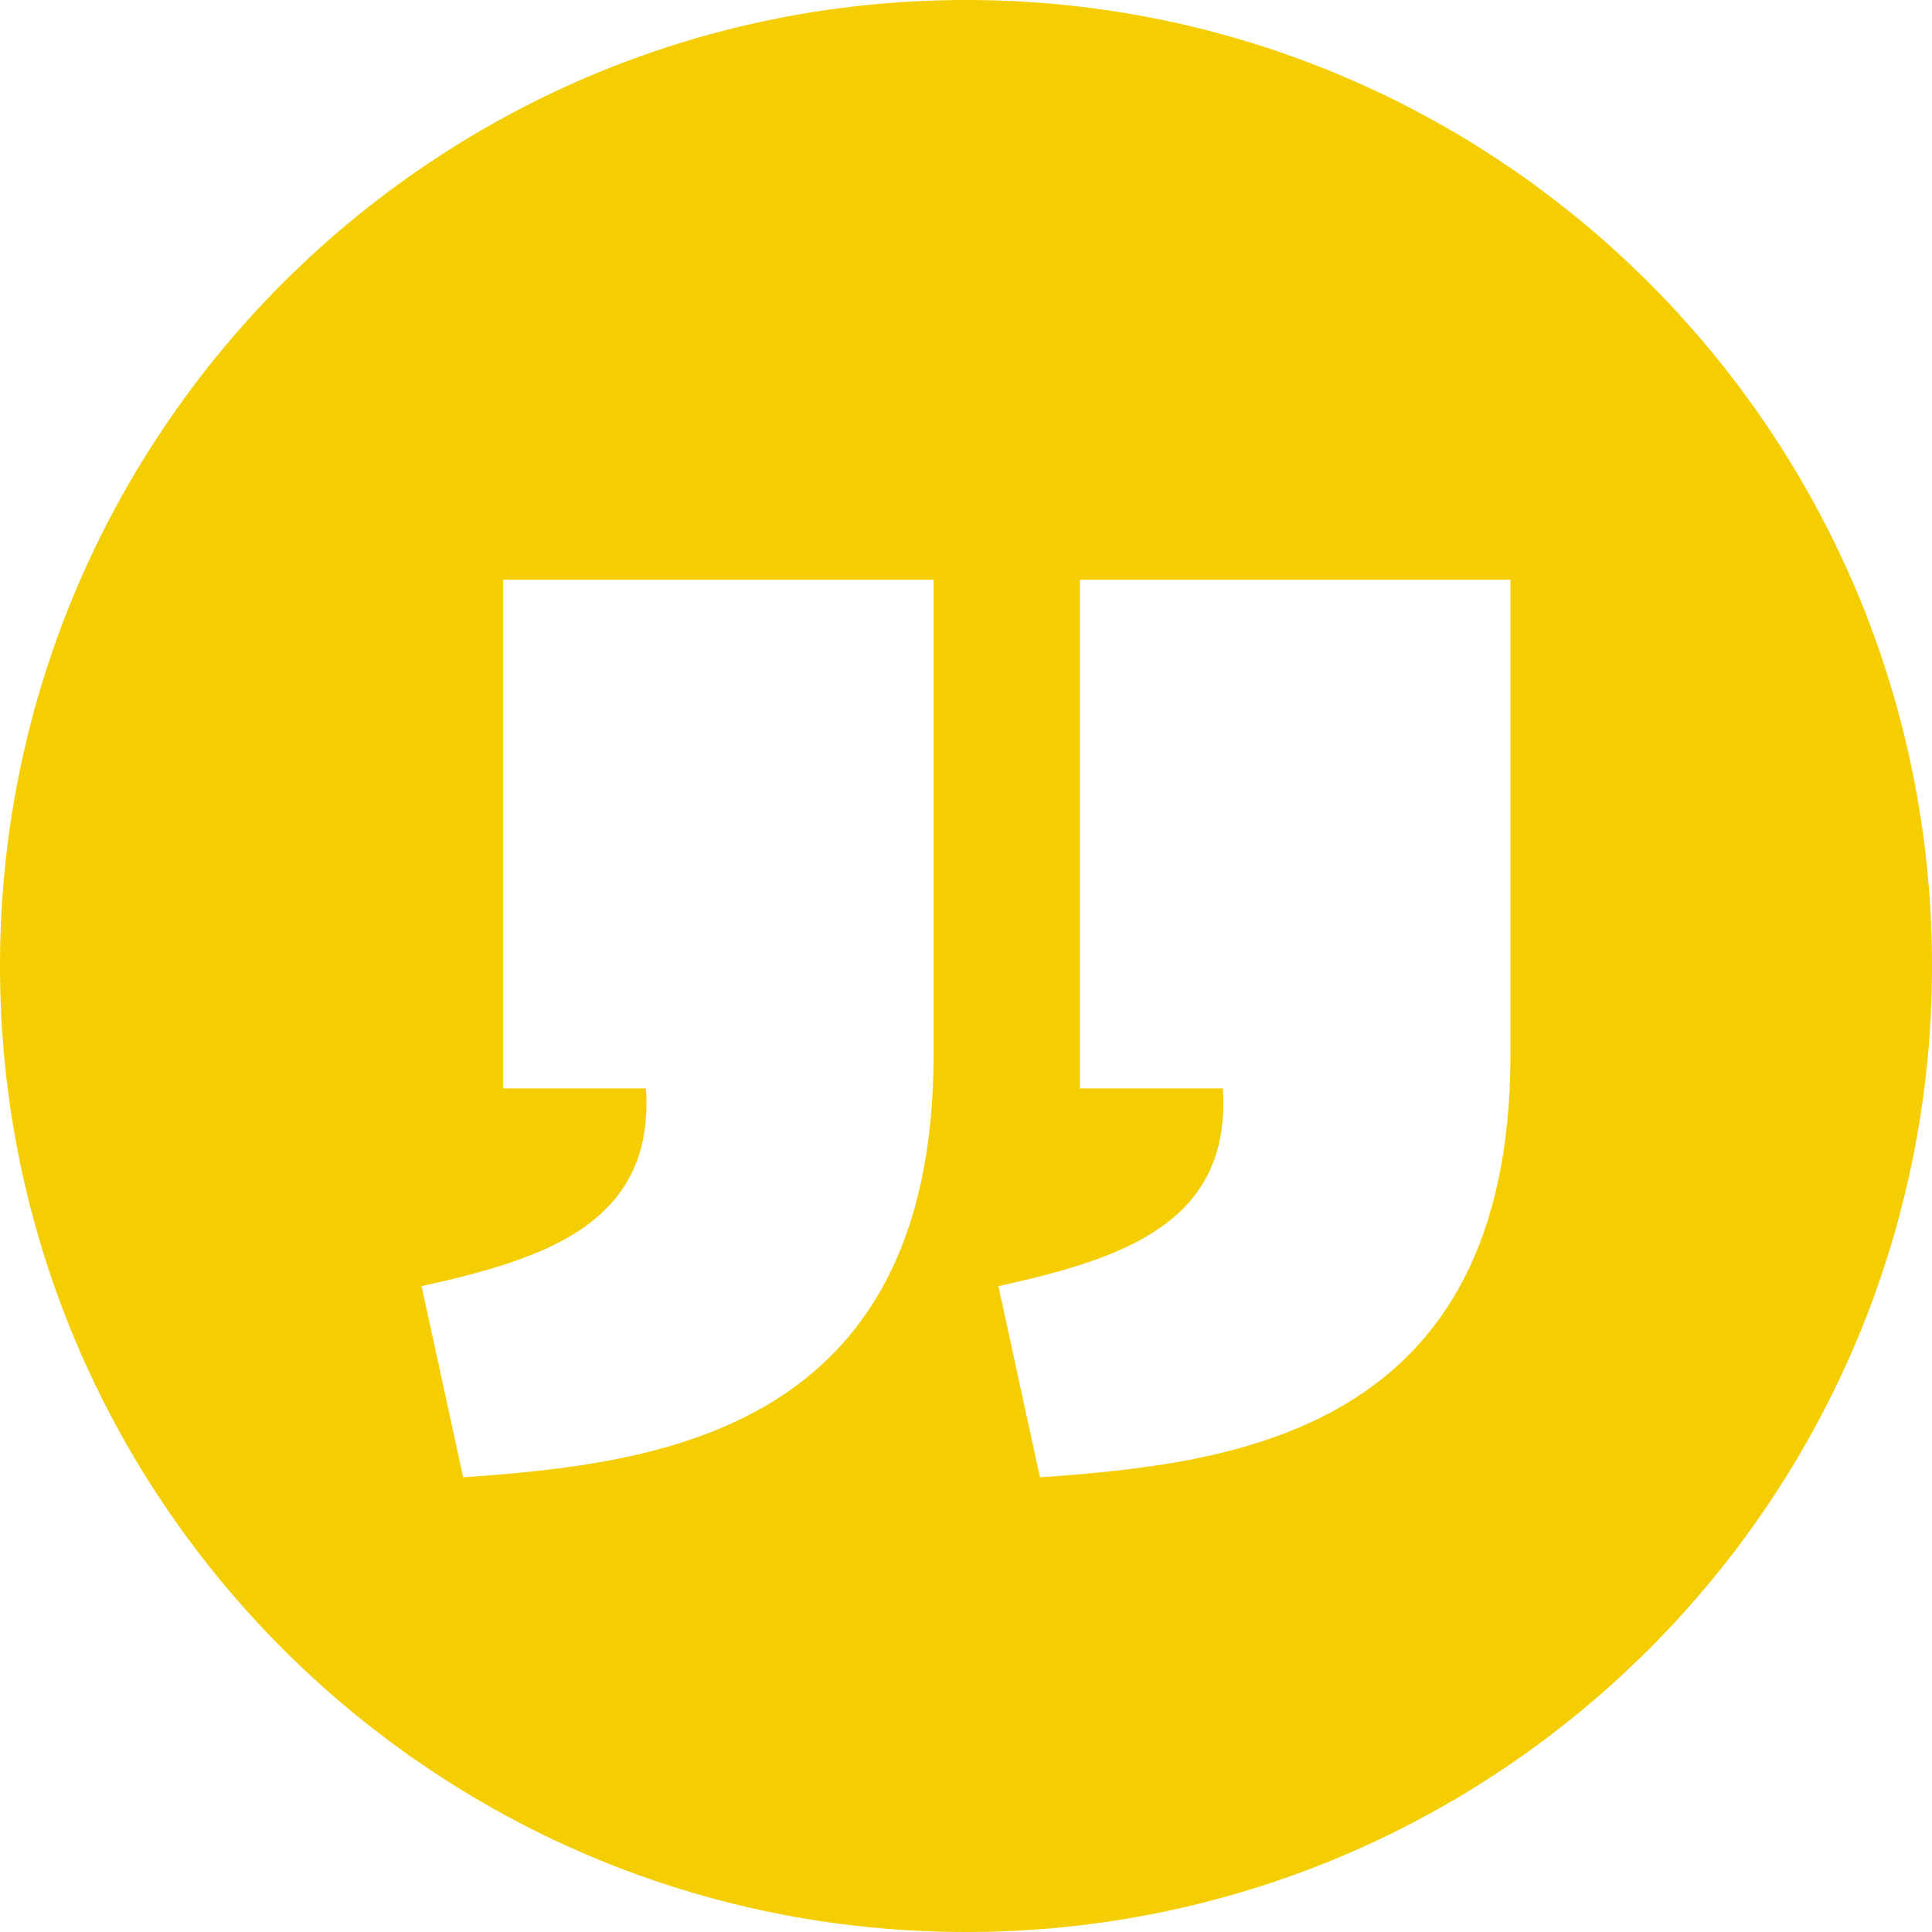 <svg width="1200" height="1200" viewBox="0 0 1200 1200" fill="none" xmlns="http://www.w3.org/2000/svg">
<path d="M600 1200C931.371 1200 1200 931.371 1200 600C1200 268.629 931.371 0 600 0C268.629 0 0 268.629 0 600C0 931.371 268.629 1200 600 1200ZM645.923 917.578L620.142 798.85C695.683 782.129 765.147 760.382 759.522 676.025H670.752V360.057H938.159V655.371C938.064 890.062 765.758 909.157 645.923 917.578V917.578ZM287.695 917.578L261.841 798.85C337.382 782.129 406.846 760.382 401.221 676.025H312.451V360.057H579.858V655.371C579.764 890.062 407.53 909.157 287.695 917.578V917.578Z" fill="#F4CE02"/>
</svg>
